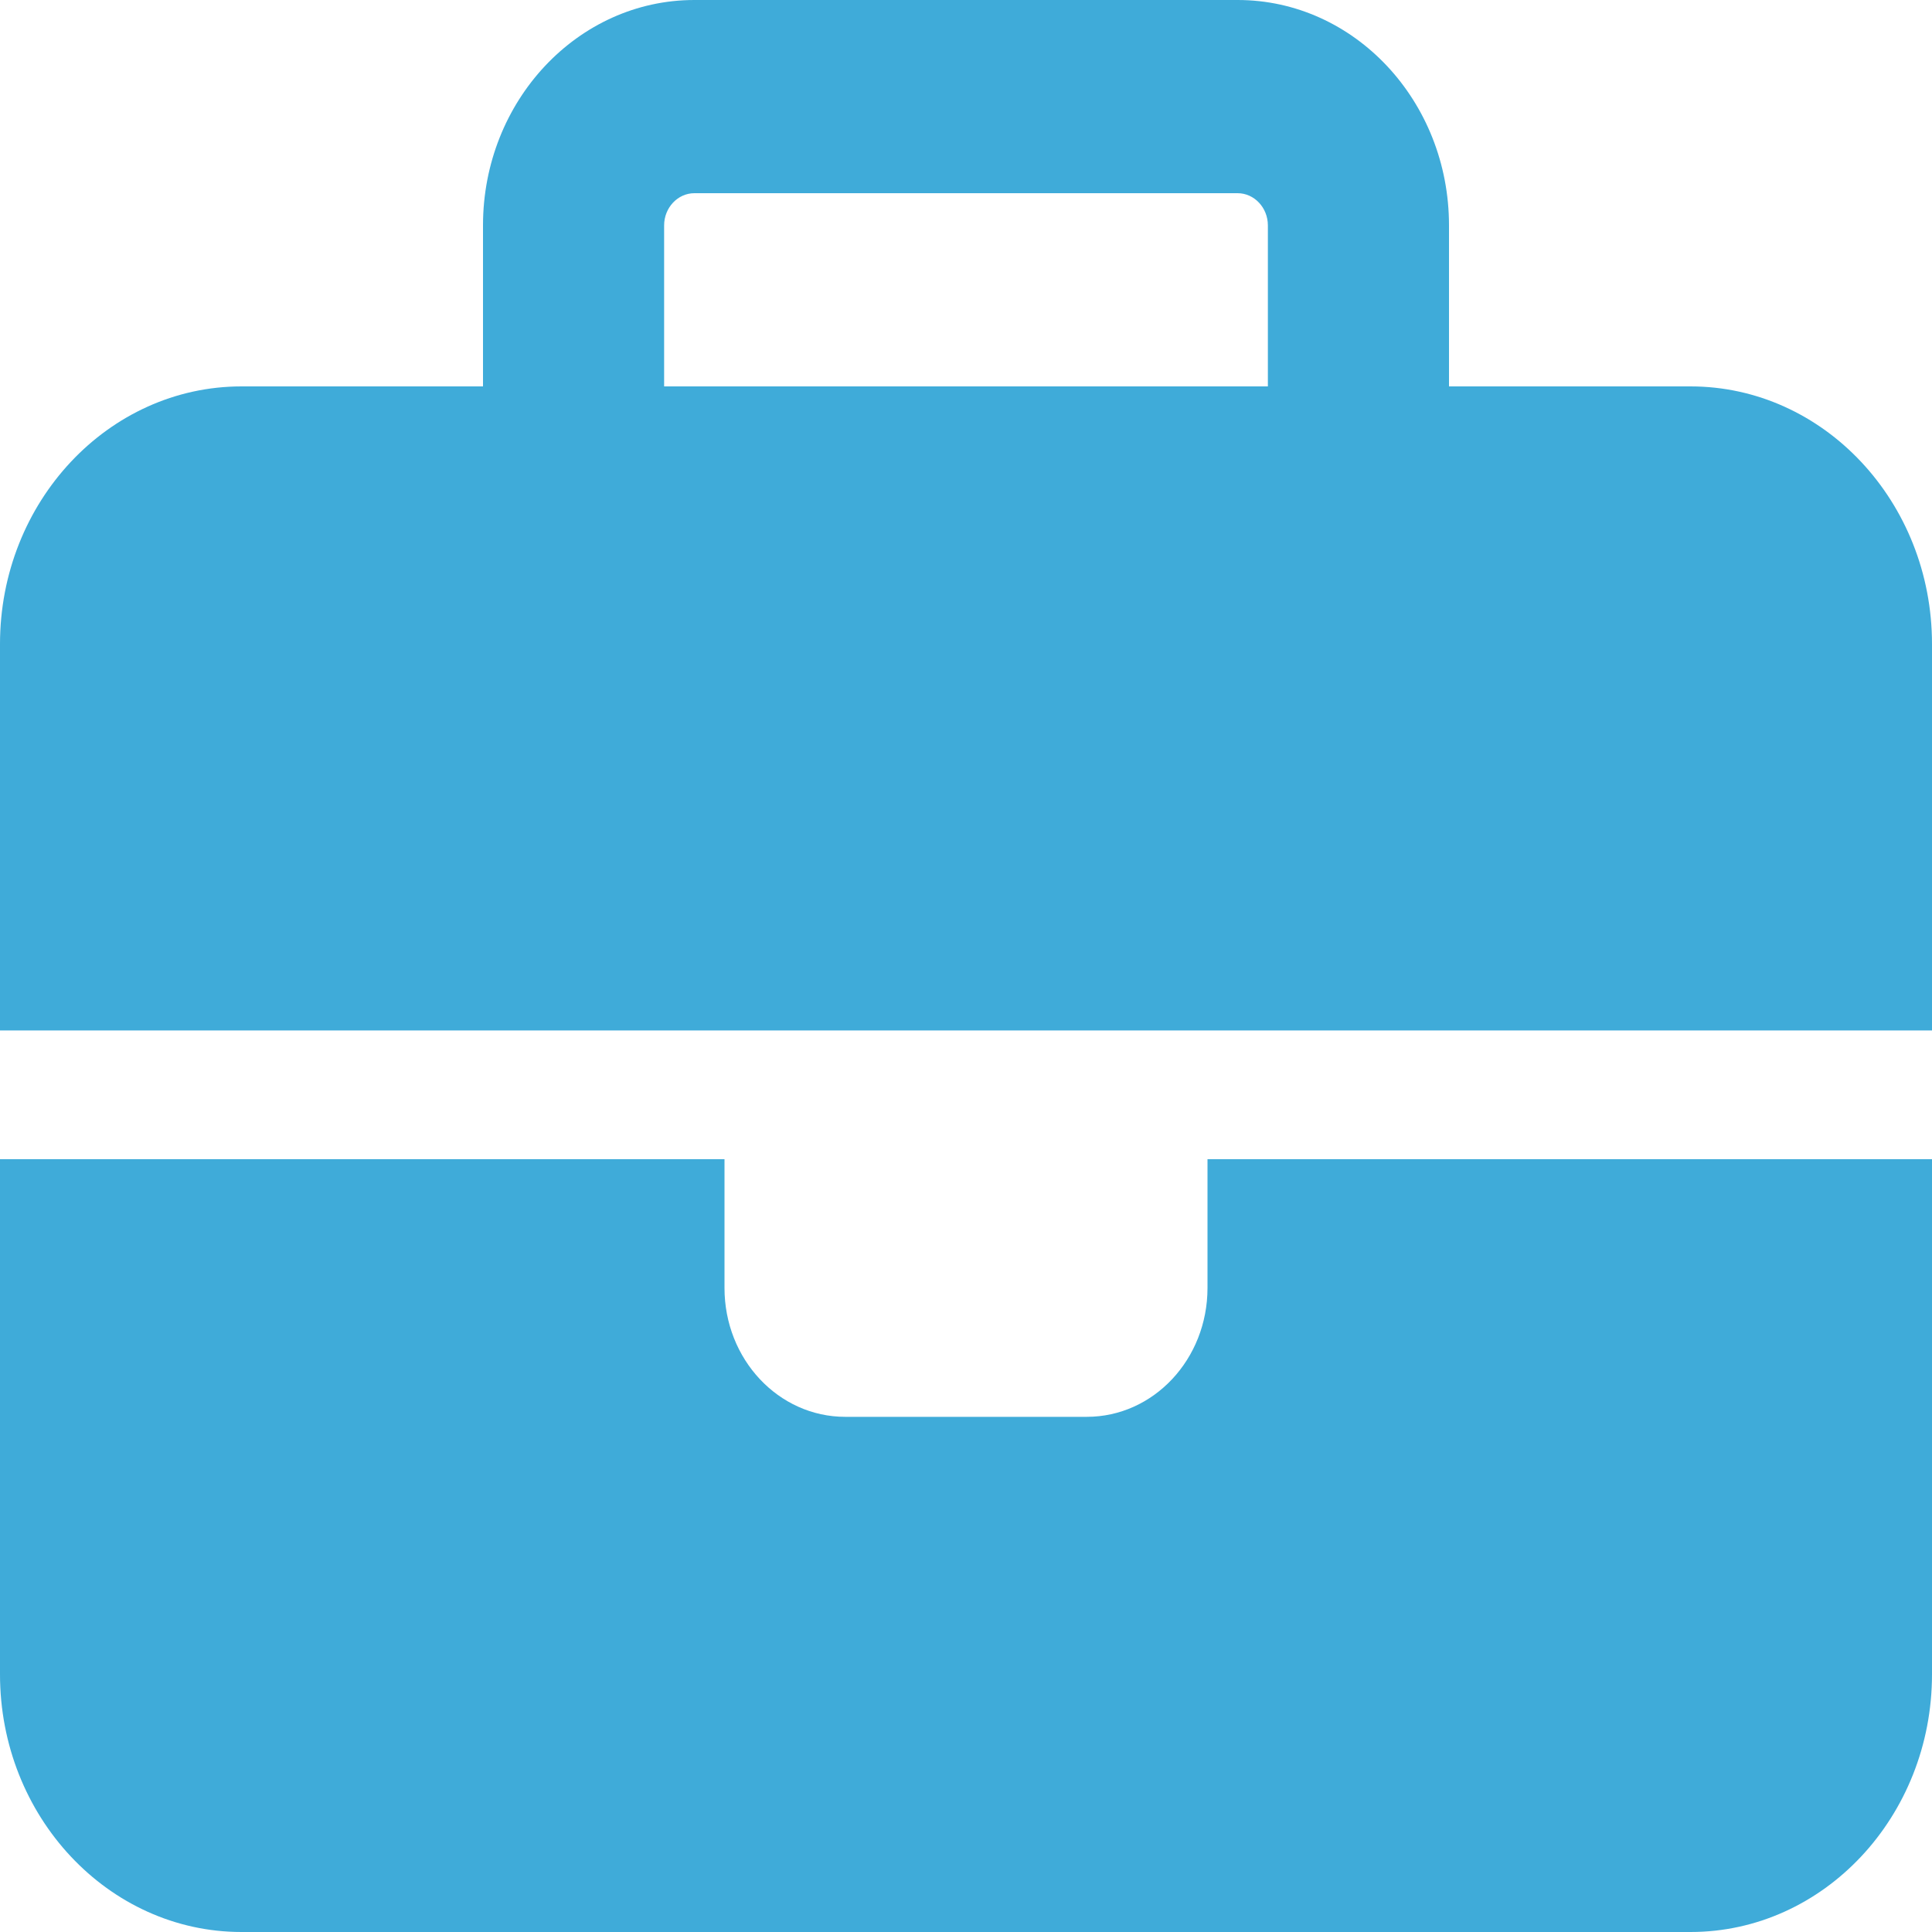 <svg width="20" height="20" viewBox="0 0 20 20" fill="none" xmlns="http://www.w3.org/2000/svg">
<path d="M7.188 2H12.812C12.984 2 13.125 2.15 13.125 2.333V4H6.875V2.333C6.875 2.15 7.016 2 7.188 2ZM5 2.333V4H2.5C1.121 4 0 5.196 0 6.667V10.667H7.5H12.5H20V6.667C20 5.196 18.879 4 17.5 4H15V2.333C15 1.046 14.02 0 12.812 0H7.188C5.98 0 5 1.046 5 2.333ZM20 12H12.5V13.333C12.5 14.071 11.941 14.667 11.25 14.667H8.75C8.059 14.667 7.5 14.071 7.5 13.333V12H0V17.333C0 18.804 1.121 20 2.5 20H17.5C18.879 20 20 18.804 20 17.333V12Z" fill="#3FABD9"/>
</svg>
